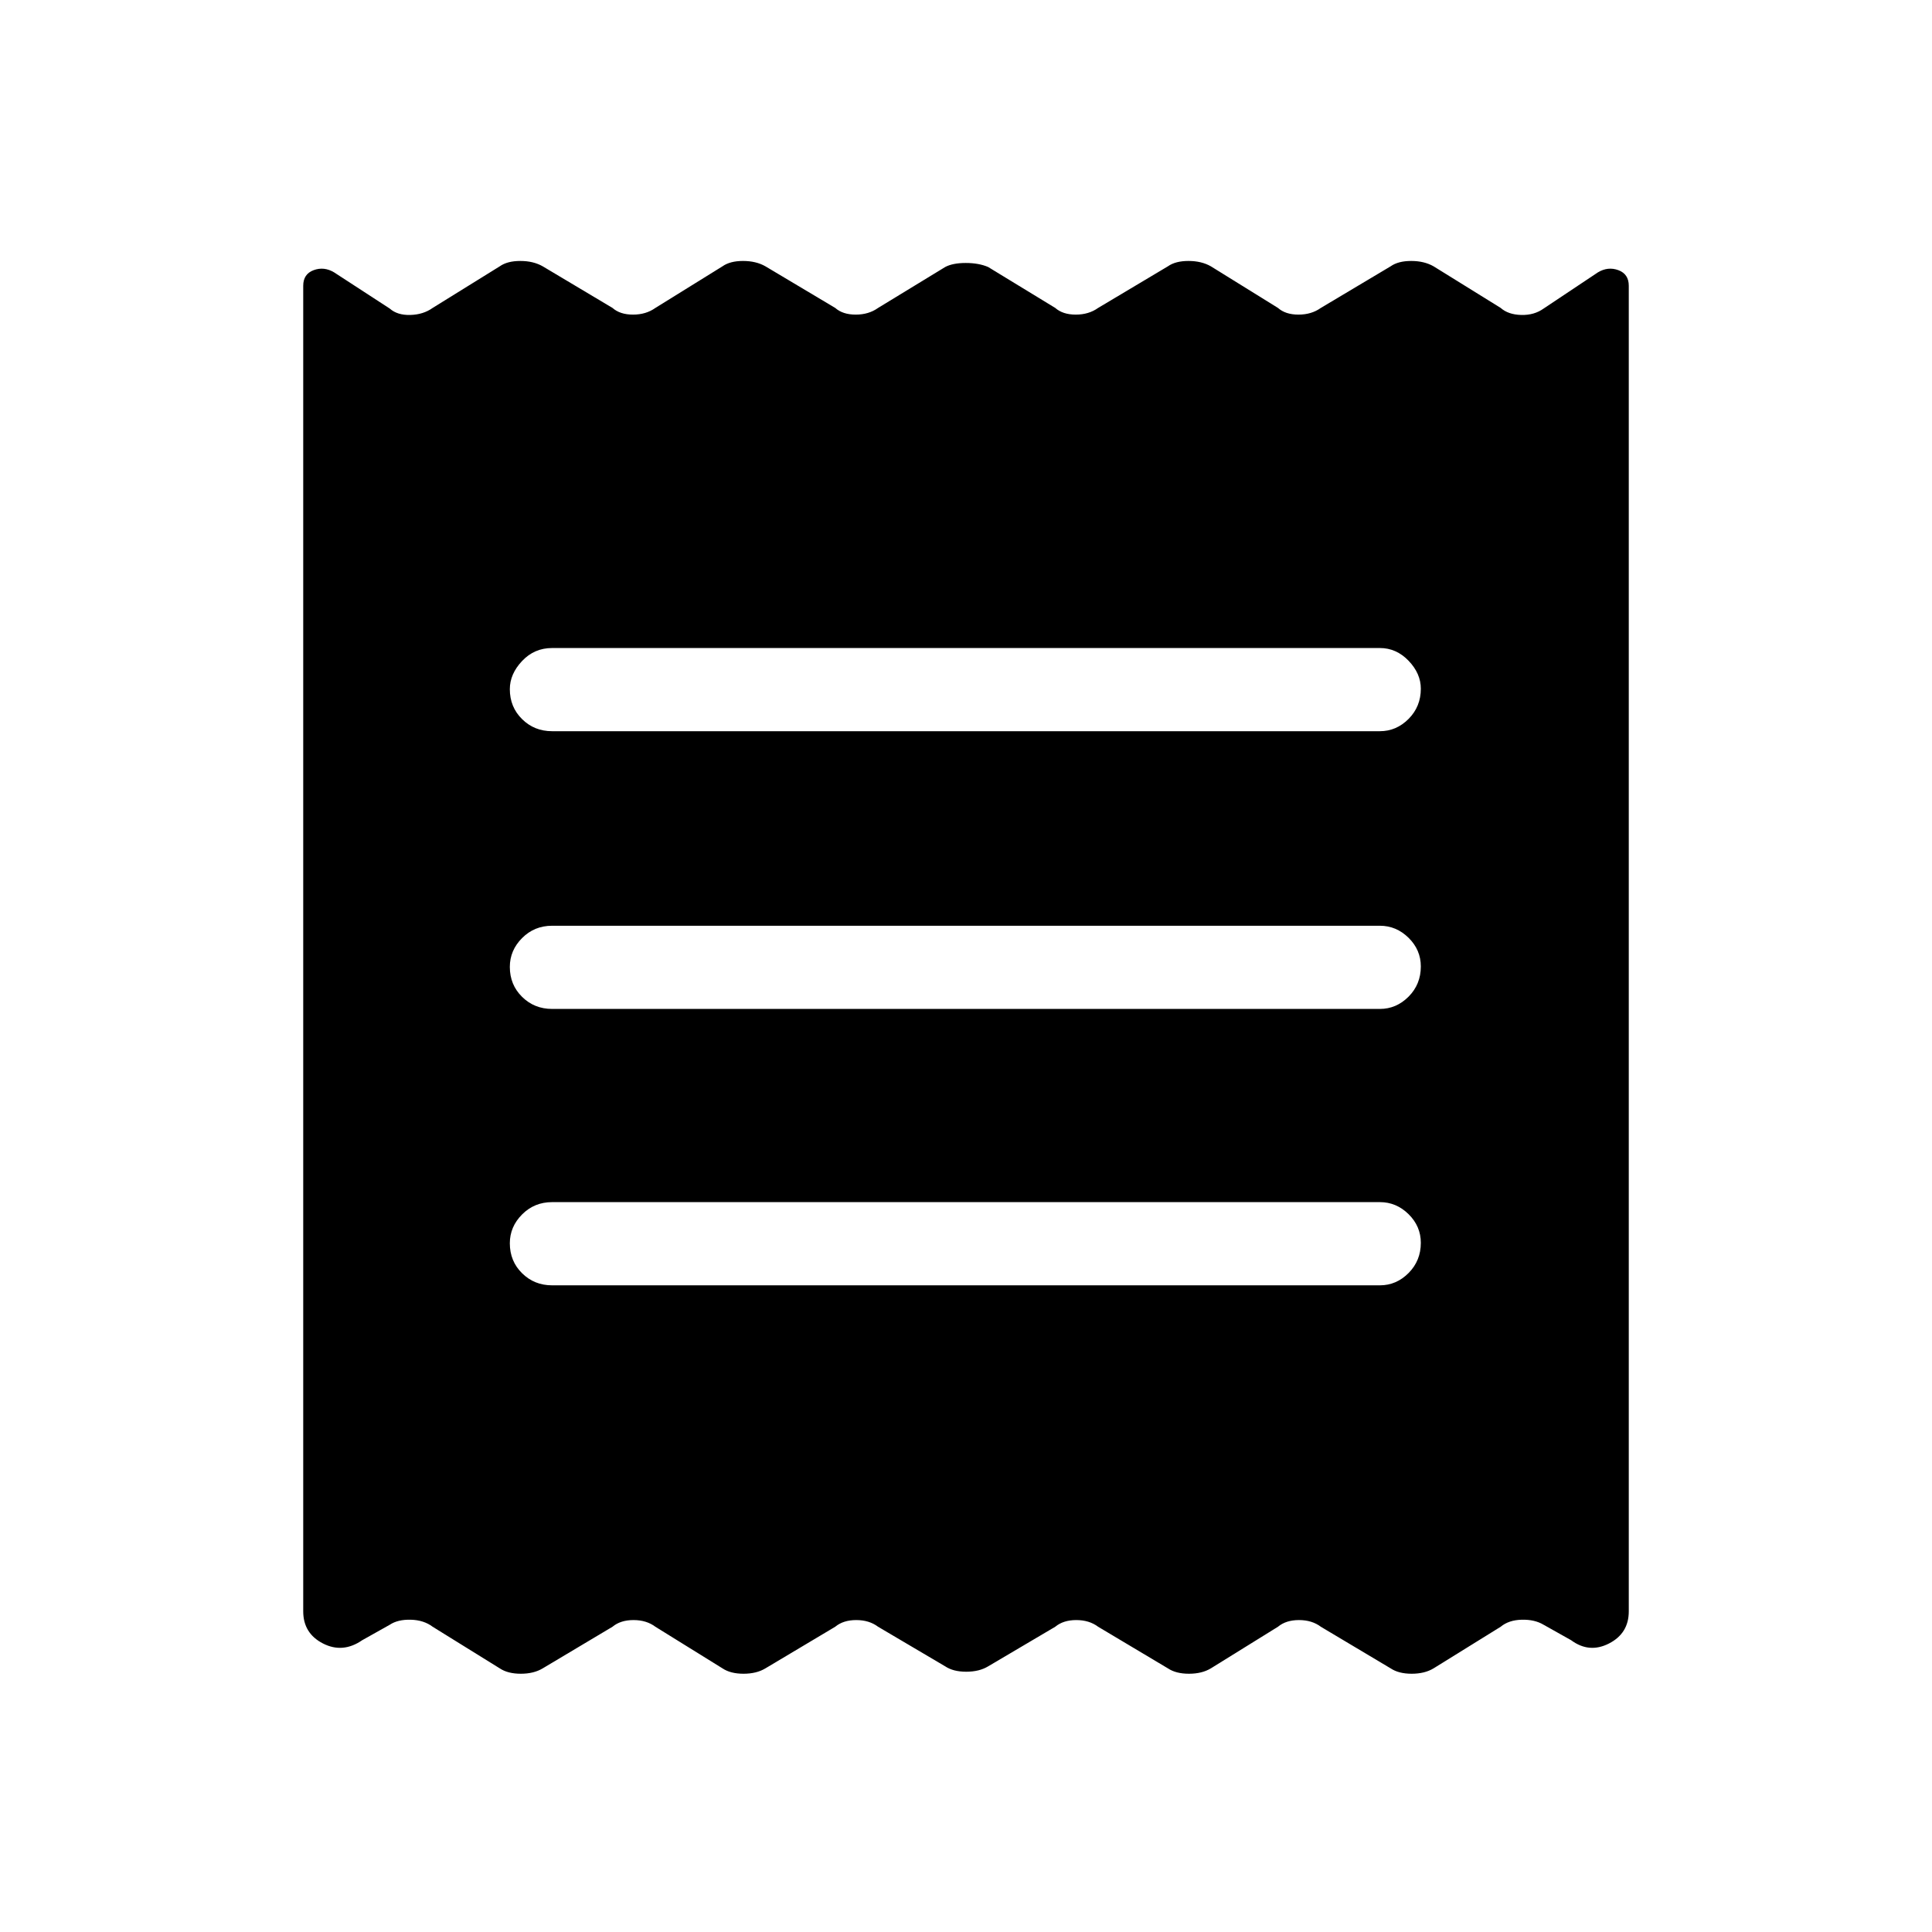 <svg xmlns="http://www.w3.org/2000/svg" height="40" viewBox="0 -960 960 960" width="40"><path d="M150.67-159.33V-818q0-5.83 5.16-7.75 5.17-1.92 10.17 1.08l27.67 18q3.75 3.34 10.21 3.17 6.45-.17 11.12-3.5l33.33-20.67q3.76-2.66 10.22-2.66 6.45 0 11.12 2.66L304.33-807q3.76 3.33 10.22 3.33 6.45 0 11.12-3.33L359-827.67q3.76-2.66 10.21-2.66 6.46 0 11.12 2.66L415-807q3.76 3.33 10.21 3.33 6.46 0 11.12-3.33l33.34-20.33q3.75-2 10.21-2 6.45 0 11.12 2L524.33-807q3.76 3.33 10.22 3.33 6.45 0 11.12-3.33l34.66-20.67q3.76-2.66 10.22-2.66 6.45 0 11.12 2.66L635-807q3.76 3.33 10.21 3.33 6.46 0 11.12-3.33L691-827.67q3.76-2.66 10.21-2.66 6.46 0 11.12 2.66L745.67-807q3.75 3.33 10.21 3.5 6.45.17 11.12-3.17l27-18q5-3 10.17-1.08 5.16 1.92 5.16 7.75v658.67q0 10.94-9.83 15.97-9.83 5.03-18.83-1.64L767-152.67q-4.42-2.66-10.88-2.5-6.45.17-10.45 3.5L712.33-131q-4.42 2.67-10.88 2.67-6.45 0-10.45-2.67l-34.67-20.67q-4.42-3.33-10.88-3.33-6.45 0-10.45 3.33L601.67-131q-4.43 2.67-10.88 2.67-6.46 0-10.46-2.67l-34.66-20.67q-4.43-3.33-10.88-3.33-6.46 0-10.46 3.33L491-132q-4.42 2.67-10.88 2.67-6.45 0-10.45-2.67l-33.34-19.67q-4.42-3.33-10.88-3.33-6.45 0-10.45 3.33L380.33-131q-4.42 2.67-10.88 2.67-6.45 0-10.45-2.67l-33.33-20.67q-4.43-3.33-10.88-3.33-6.46 0-10.46 3.33L269.67-131q-4.43 2.67-10.88 2.67-6.46 0-10.46-2.67L215-151.67q-4.42-3.33-10.88-3.5-6.45-.16-10.45 2.5L180-145q-9.67 6.67-19.5 1.64t-9.83-15.97Zm123.66-162h411.34q8.16 0 14.25-6.12 6.08-6.12 6.08-15 0-8.22-6.08-14.22-6.09-6-14.25-6H274.33q-8.83 0-14.91 6.12-6.09 6.12-6.09 14.33 0 8.89 6.09 14.89 6.08 6 14.91 6Zm0-137.34h411.34q8.16 0 14.25-6.11 6.08-6.12 6.08-15 0-8.22-6.08-14.22-6.09-6-14.25-6H274.33q-8.83 0-14.91 6.12-6.09 6.11-6.09 14.33 0 8.88 6.09 14.88 6.08 6 14.91 6Zm0-138h411.34q8.16 0 14.25-6.11 6.08-6.12 6.08-15 0-7.55-6.08-13.89-6.09-6.33-14.25-6.33H274.33q-8.83 0-14.91 6.45-6.09 6.45-6.09 14 0 8.88 6.09 14.88 6.08 6 14.91 6Z"/></svg>